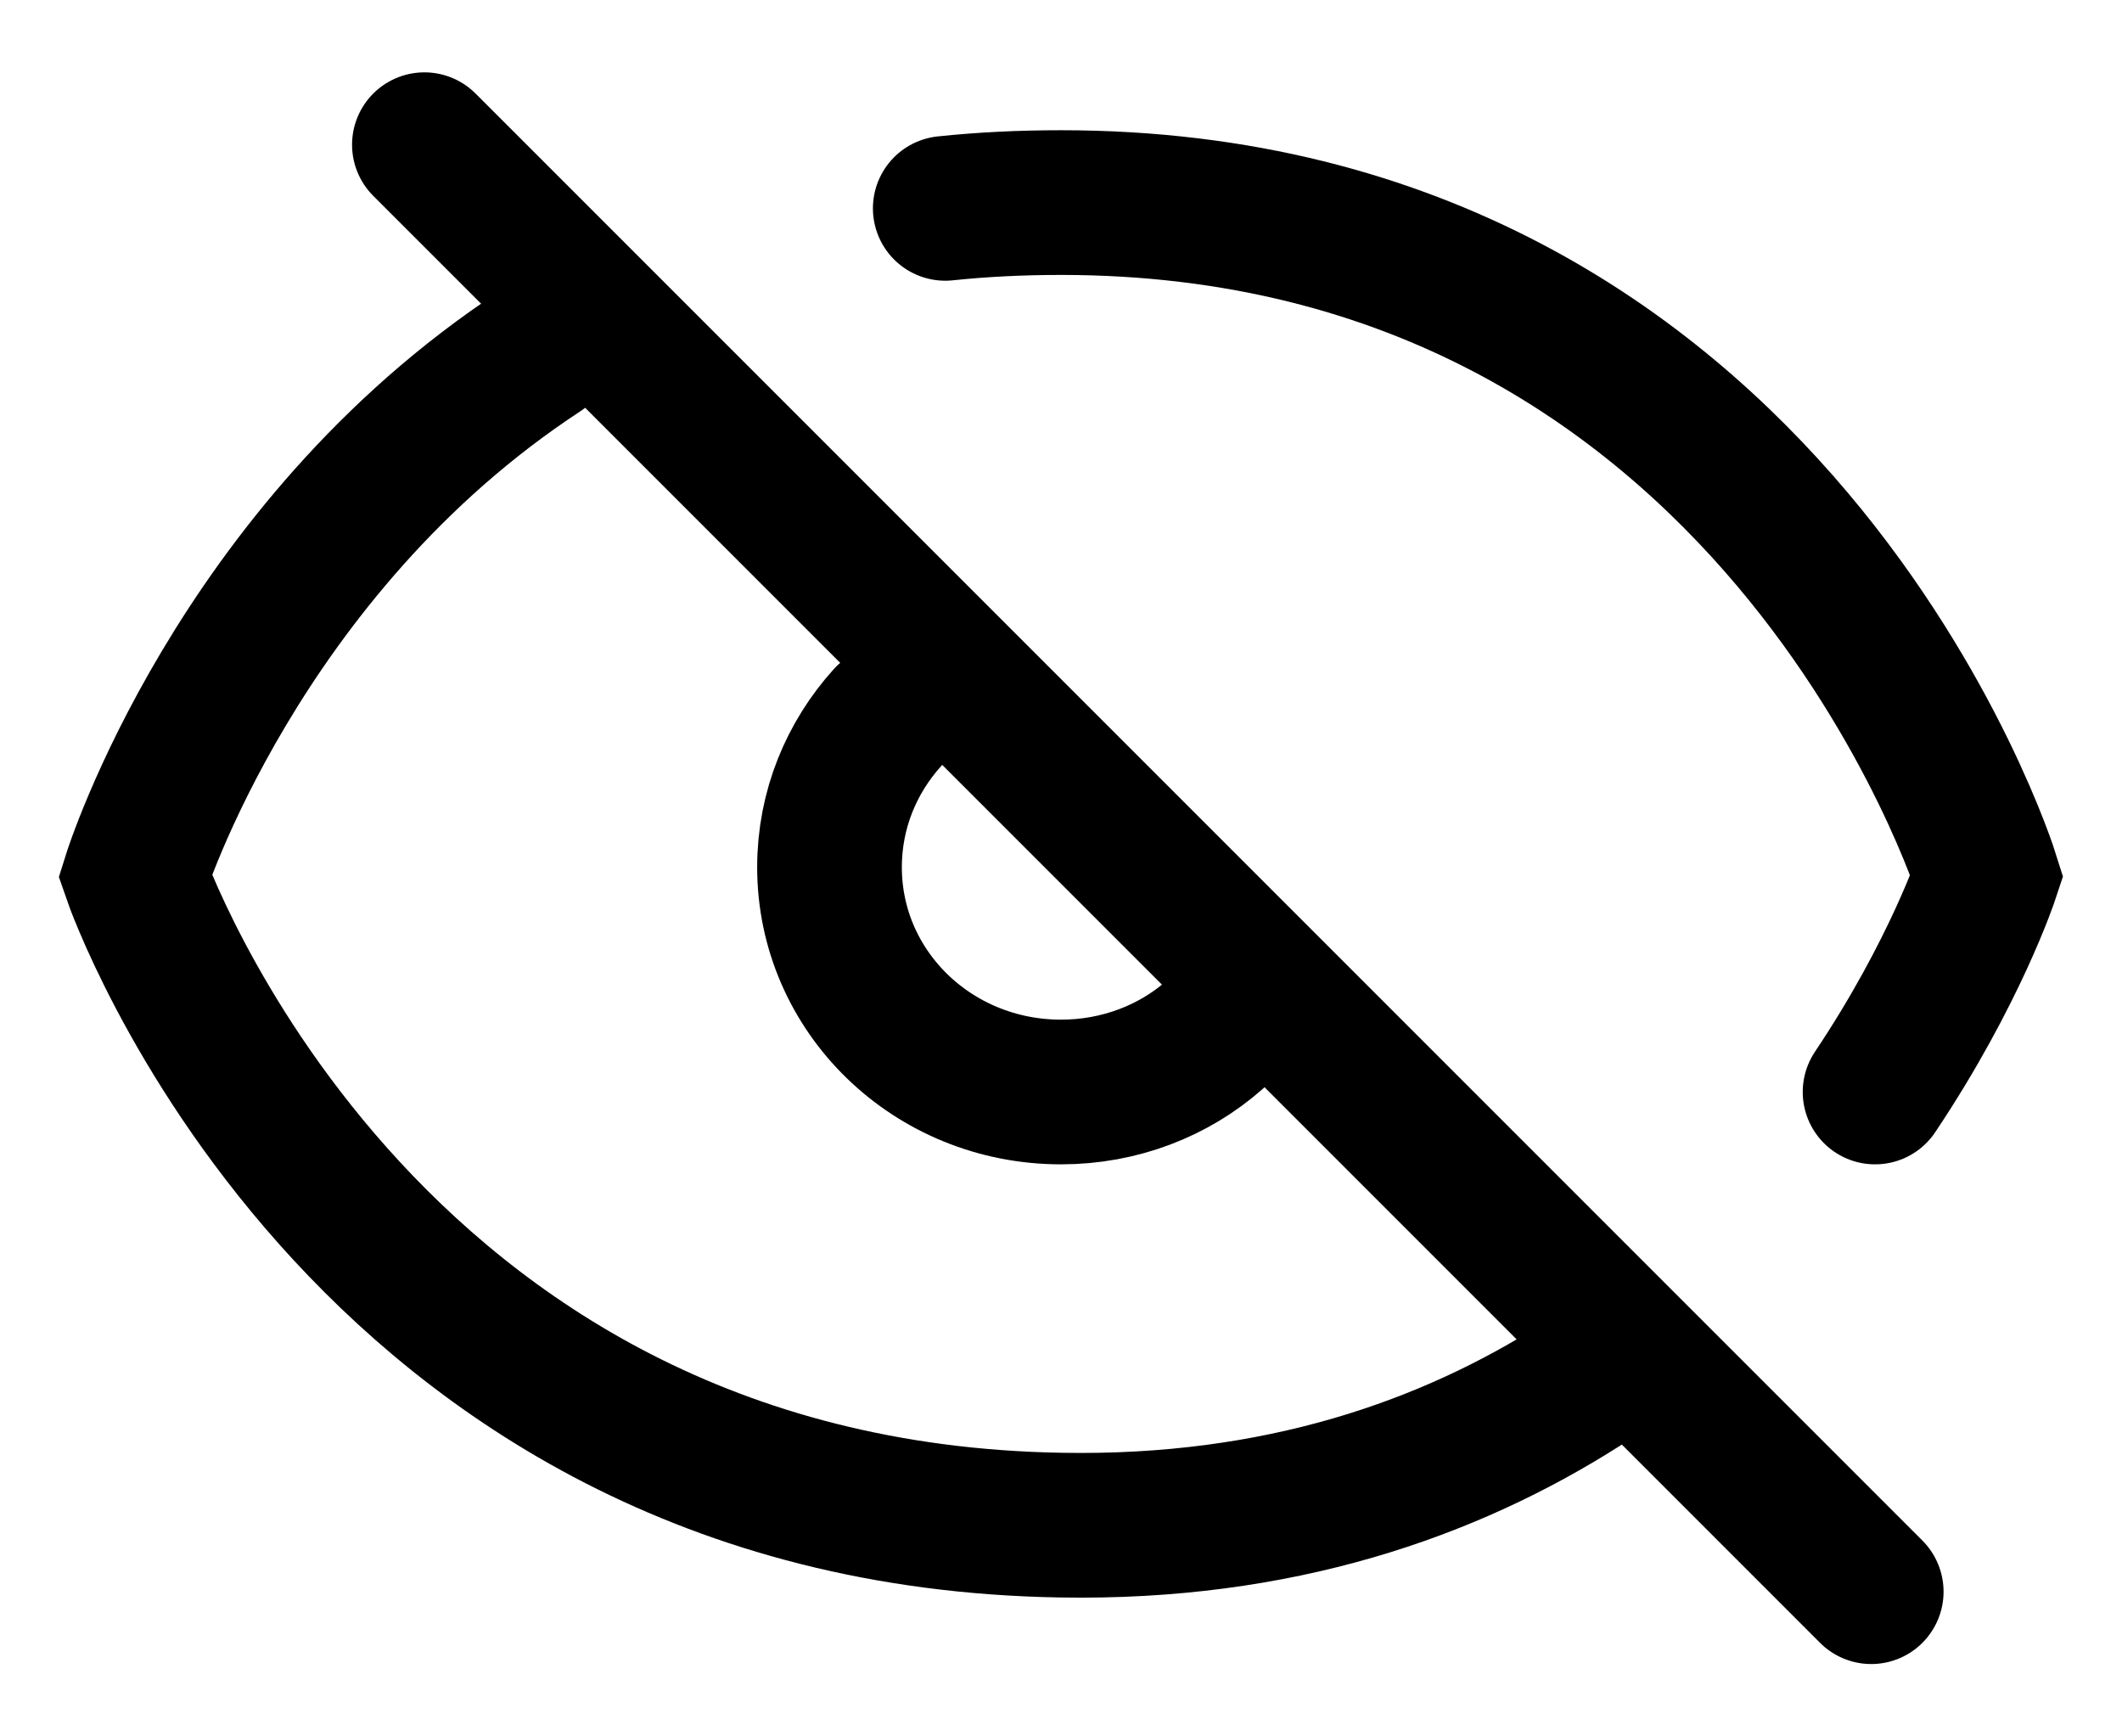 <svg width="22" height="18" viewBox="0 0 22 18" fill="none" xmlns="http://www.w3.org/2000/svg">
  <path d="M19.4 16.5L4.4 1.5" stroke="black" stroke-width="1.5" stroke-linecap="round"/>
  <path d="M9.2 7.44C8.83 7.85 8.6 8.39 8.6 8.99C8.6 10.28 9.67 11.32 11 11.32C11.61 11.32 12.17 11.1 12.59 10.73" stroke="black" stroke-width="1.5" stroke-linecap="round"/>
  <path d="M19.44 11.32C20.27 10.08 20.6 9.08 20.6 9.08C20.6 9.08 18.42 2.1 11 2.1C10.58 2.1 10.18 2.12 9.8 2.16" stroke="black" stroke-width="1.5" stroke-linecap="round"/>
  <path d="M16.4 14.35C15.02 15.23 13.25 15.85 11 15.81C3.68 15.69 1.4 9.08 1.4 9.08C1.4 9.08 2.46 5.7 5.6 3.64" stroke="black" stroke-width="1.5" stroke-linecap="round"/>
</svg>
